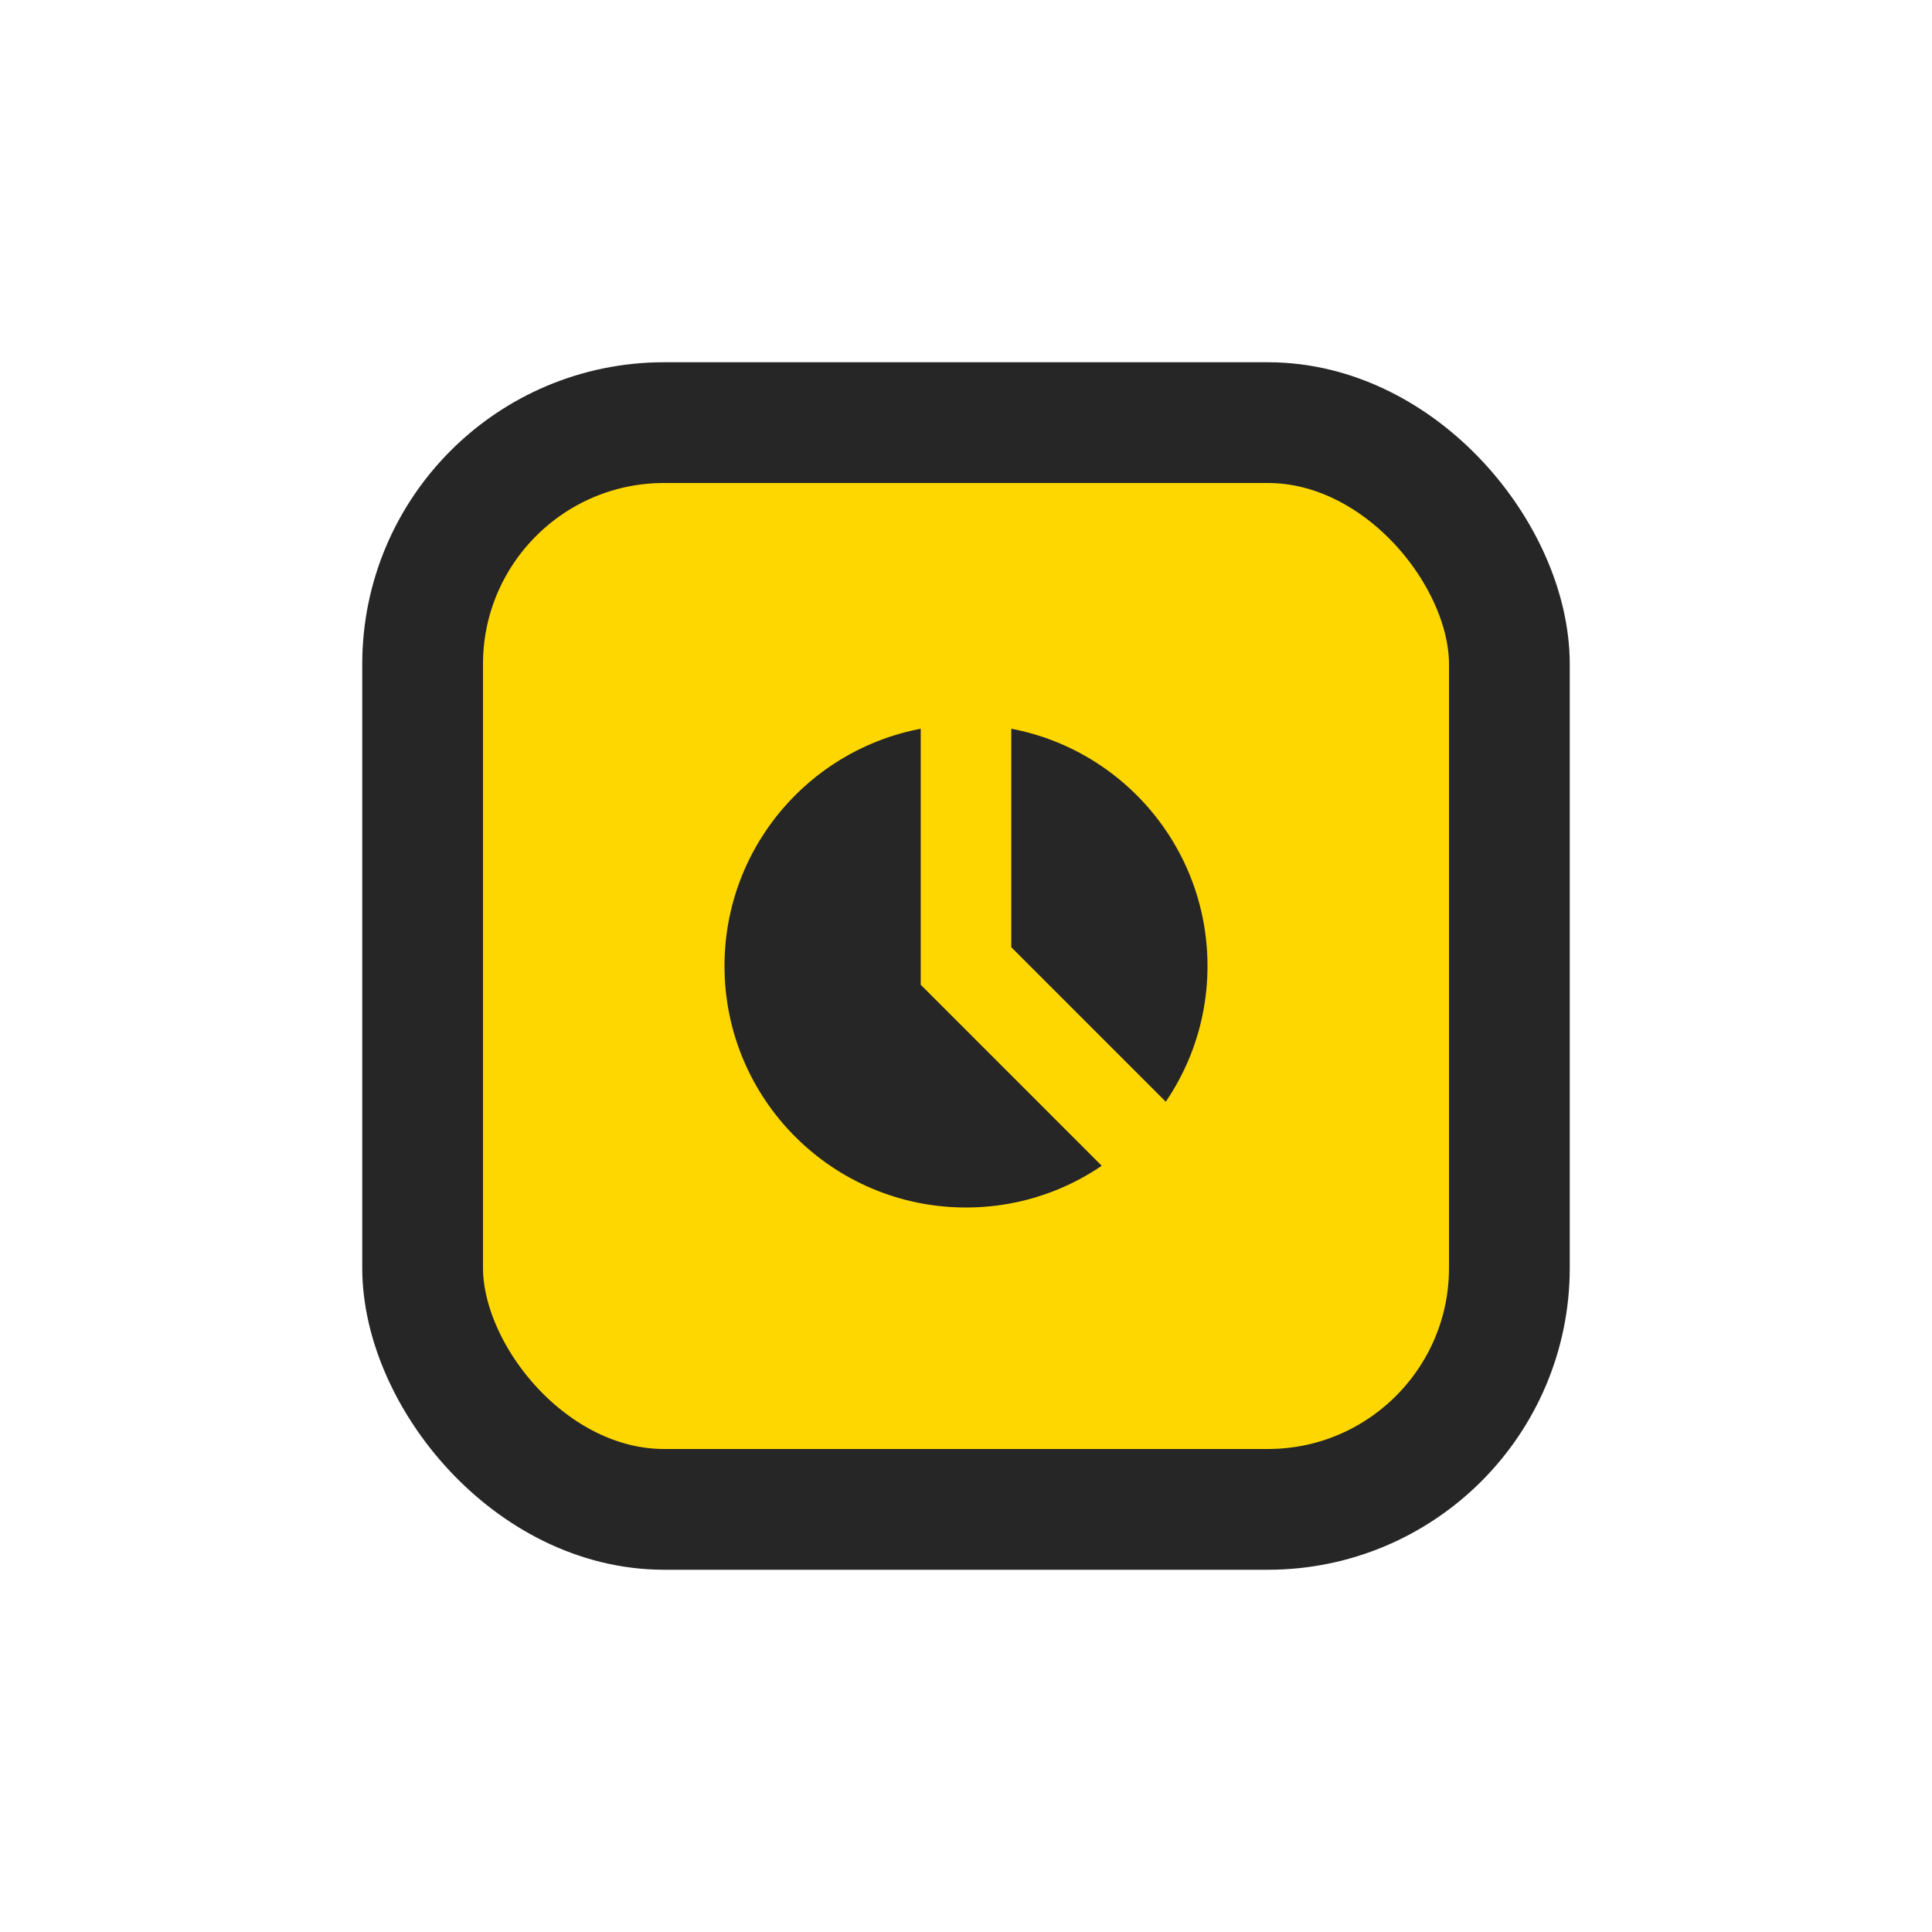 <svg width="64" height="64" viewBox="0 0 64 64" fill="none">
  <rect x="14" y="14" width="36" height="36" rx="8" fill="#FFD700" stroke="#262626" stroke-width="4"/>
  <circle cx="32" cy="32" r="8" fill="#262626"/>
  <path d="M32 24v8l6 6" stroke="#FFD700" stroke-width="3" stroke-linecap="round"/>
</svg>